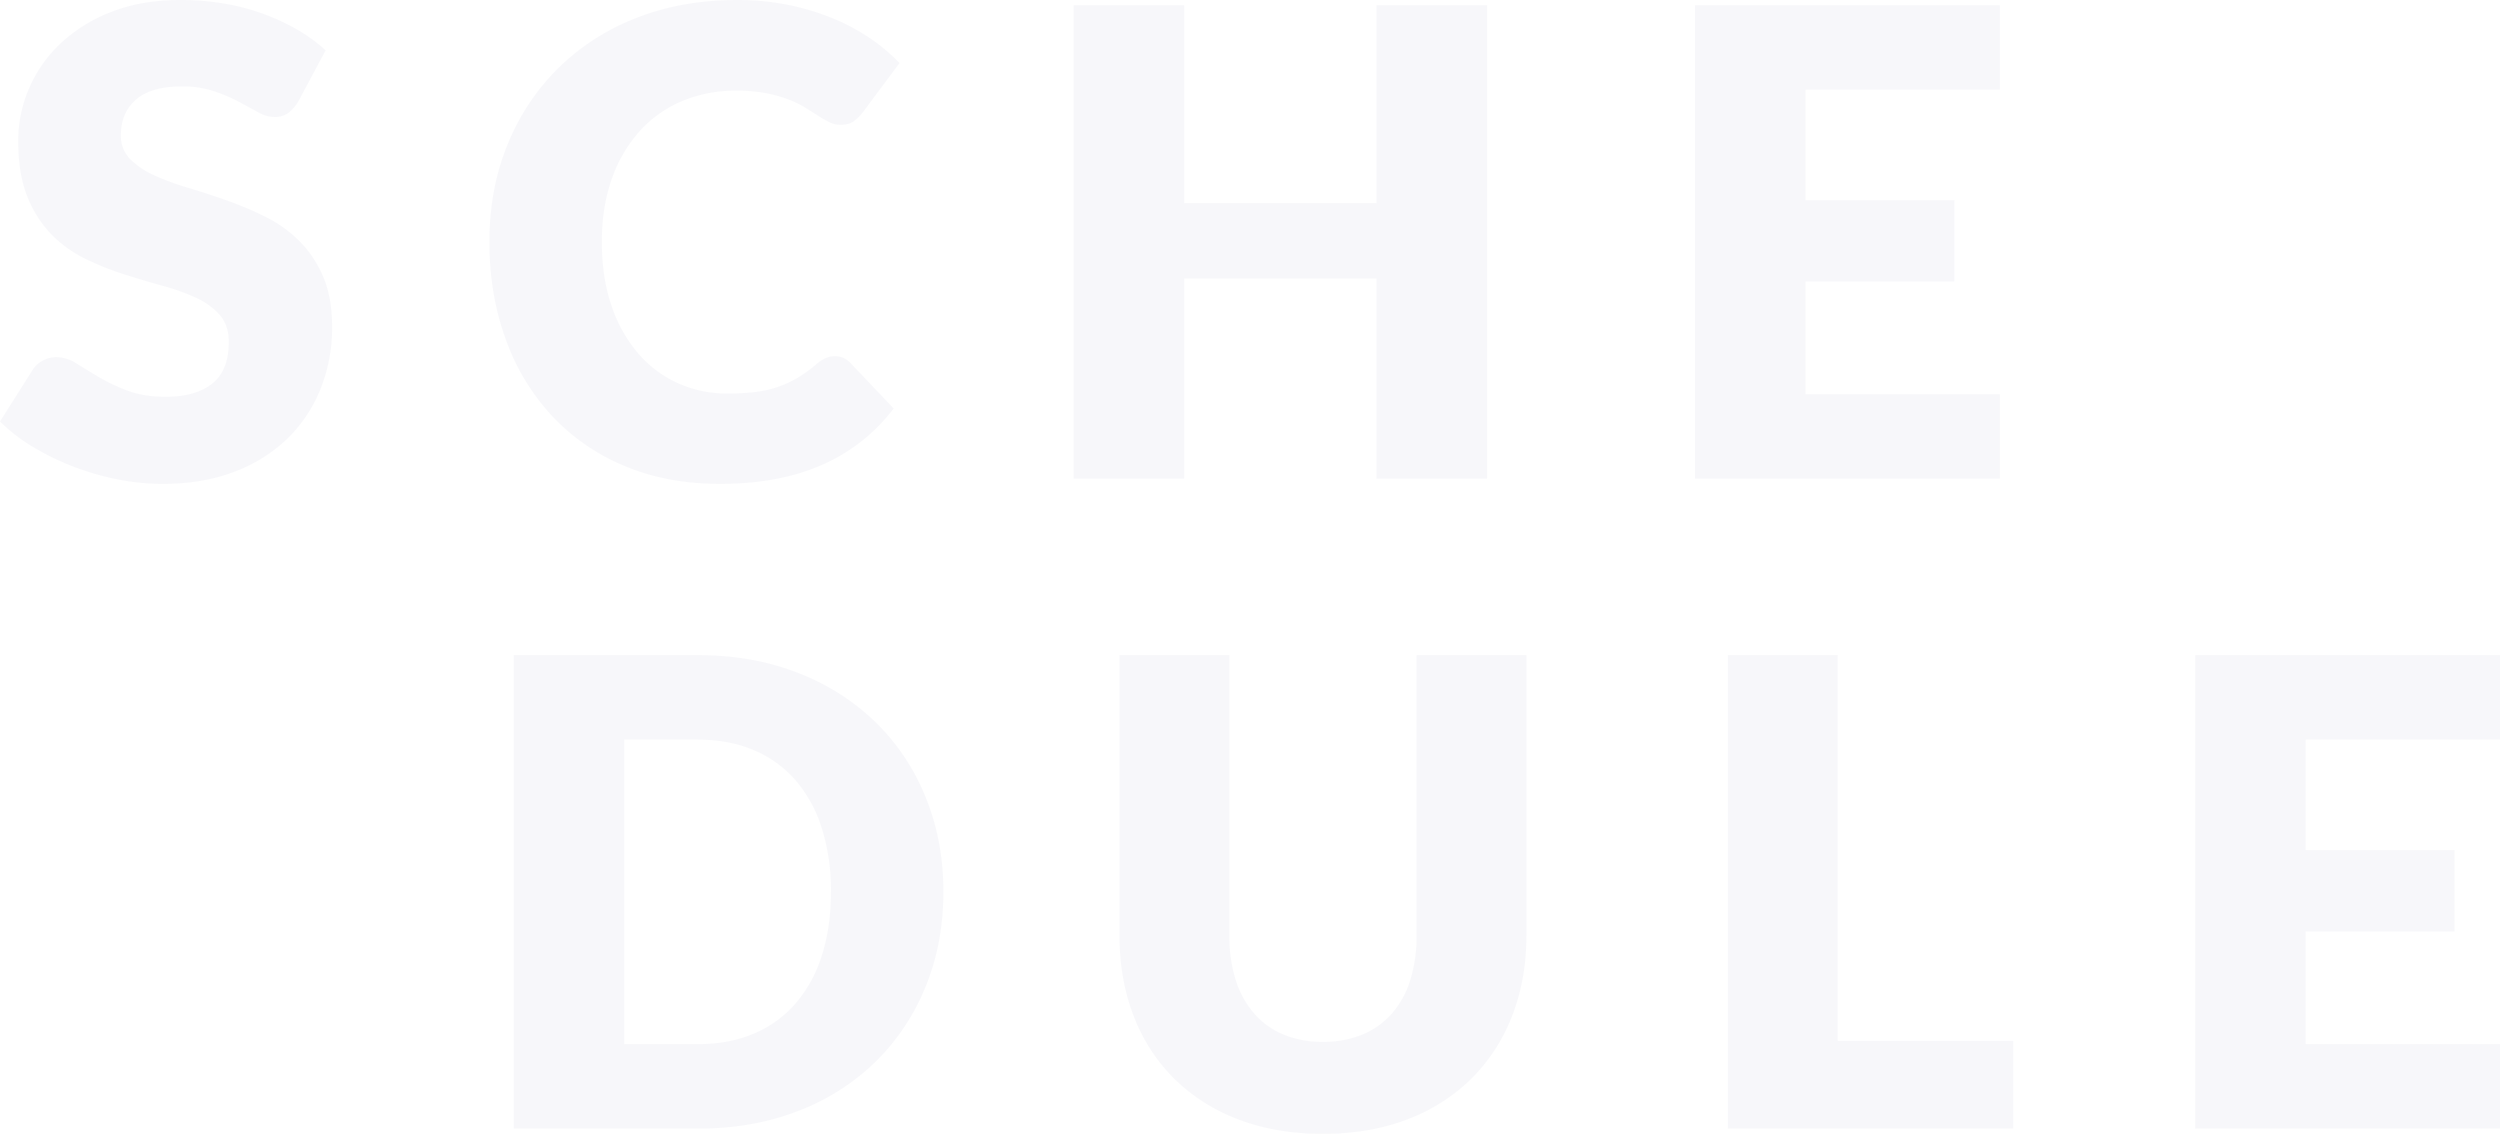 <svg xmlns="http://www.w3.org/2000/svg" width="1441.2" height="653.627" viewBox="0 0 1441.2 653.627">
    <defs>
        <style>
            .cls-1{fill:#24216d;opacity:.038}
        </style>
    </defs>
    <path id="Path_2552" d="M173.518-103.58a23.78 23.78 0 0 1-5.9 6.744 13.205 13.205 0 0 1-7.962 2.248 19.477 19.477 0 0 1-9.273-2.716q-4.964-2.716-11.24-6.088a93.276 93.276 0 0 0-14.331-6.089 57.339 57.339 0 0 0-18.362-2.719q-17.8 0-26.509 7.587T71.23-84.1a18.9 18.9 0 0 0 5.246 13.676 45.222 45.222 0 0 0 13.769 9.367 147.6 147.6 0 0 0 19.483 7.213q10.959 3.278 22.387 7.306a200.207 200.207 0 0 1 22.385 9.463 74.656 74.656 0 0 1 19.483 13.863A64.7 64.7 0 0 1 187.755-2.7Q193 9.386 193 26.434a94.923 94.923 0 0 1-6.557 35.407A82.9 82.9 0 0 1 167.429 90.6a88.26 88.26 0 0 1-30.724 19.3q-18.266 7.025-41.5 7.025a133 133 0 0 1-25.942-2.625 154.09 154.09 0 0 1-25.572-7.4 148.29 148.29 0 0 1-23.23-11.334A98.7 98.7 0 0 1 1.54 80.949l18.734-29.6a15.247 15.247 0 0 1 5.808-5.433 16.453 16.453 0 0 1 8.056-2.061 21.326 21.326 0 0 1 11.334 3.559q5.714 3.559 12.926 7.868a105.2 105.2 0 0 0 16.58 7.868q9.367 3.559 22.106 3.559 17.235 0 26.79-7.587t9.554-24.073q0-9.554-5.246-15.549a40.524 40.524 0 0 0-13.769-9.929 126.866 126.866 0 0 0-19.39-6.932q-10.866-3-22.293-6.651A163.1 163.1 0 0 1 50.436-13a70.357 70.357 0 0 1-19.39-14.05 65.749 65.749 0 0 1-13.769-21.733Q12.031-61.8 12.031-80.912a76.234 76.234 0 0 1 6.182-29.974 77.374 77.374 0 0 1 18.172-26.04A89.351 89.351 0 0 1 65.8-155.192q17.423-6.838 39.9-6.838a149.632 149.632 0 0 1 24.448 1.967 128.516 128.516 0 0 1 22.574 5.808 123.967 123.967 0 0 1 19.952 9.18 91.992 91.992 0 0 1 16.58 12.083zm309.3 146.874a12.728 12.728 0 0 1 4.5.843 12.222 12.222 0 0 1 4.309 2.9l25.1 26.415a104.214 104.214 0 0 1-41.308 32.5q-24.822 10.959-58.731 10.959-31.1 0-55.733-10.585a120.615 120.615 0 0 1-41.777-29.225A128.7 128.7 0 0 1 292.853 32.9q-9.18-25.572-9.18-55.546 0-30.536 10.491-56.108a130.866 130.866 0 0 1 29.319-44.118 132.242 132.242 0 0 1 45.055-28.85q26.228-10.3 57.888-10.3a147.45 147.45 0 0 1 28.944 2.716 141.465 141.465 0 0 1 25.385 7.494 119.423 119.423 0 0 1 21.731 11.428 104.748 104.748 0 0 1 17.61 14.706l-21.357 28.655a27.192 27.192 0 0 1-4.871 4.777q-2.81 2.154-7.868 2.154a14.053 14.053 0 0 1-6.37-1.5 70.409 70.409 0 0 1-6.37-3.653q-3.372-2.154-7.4-4.683a56.782 56.782 0 0 0-9.554-4.683 78.957 78.957 0 0 0-12.926-3.653 88.2 88.2 0 0 0-17.329-1.5 79.239 79.239 0 0 0-31.473 6.089 69.005 69.005 0 0 0-24.448 17.424 80.8 80.8 0 0 0-15.924 27.445q-5.714 16.111-5.714 36.157 0 20.982 5.714 37.281a81.865 81.865 0 0 0 15.549 27.445A65.982 65.982 0 0 0 392.7 59.031a68.614 68.614 0 0 0 28.1 5.808A134.51 134.51 0 0 0 436.542 64a64.949 64.949 0 0 0 13.207-2.9 61.09 61.09 0 0 0 11.615-5.339 77.534 77.534 0 0 0 11.147-8.161 22.151 22.151 0 0 1 4.871-3.091 12.762 12.762 0 0 1 5.433-1.215zm375.99 70.627h-63.7V-1.48h-110.9v115.4h-63.7v-272.953h63.7v114.09h110.9v-114.09h63.7zm295.622-272.954v48.708H1042.4v63.7h85.8V.206h-85.8v65.007h112.029v48.708H978.7v-272.954zM545.384 352.03q0 29.6-10.21 54.609a127.761 127.761 0 0 1-28.757 43.275 130.426 130.426 0 0 1-44.68 28.476Q435.6 488.6 403.755 488.6H297.721V215.646h106.034q31.848 0 57.982 10.3a132.3 132.3 0 0 1 44.68 28.476 126.765 126.765 0 0 1 28.757 43.182q10.21 25.013 10.21 54.426zm-64.819 0a118.914 118.914 0 0 0-5.246-36.531 78.046 78.046 0 0 0-15.081-27.633 65.49 65.49 0 0 0-24.073-17.423q-14.238-6.089-32.41-6.089h-42.339v175.538h42.339q18.172 0 32.41-6.089a65.49 65.49 0 0 0 24.073-17.423 78.045 78.045 0 0 0 15.081-27.633q5.245-16.297 5.245-36.717zM764.2 438.58a58.237 58.237 0 0 0 22.762-4.215 46.038 46.038 0 0 0 16.954-12.083 53.41 53.41 0 0 0 10.585-19.2 83.853 83.853 0 0 0 3.653-25.759V215.646h63.321V377.32q0 25.1-8.149 46.086A103.377 103.377 0 0 1 850 459.562a105.245 105.245 0 0 1-36.906 23.6q-21.731 8.43-48.9 8.43-27.351 0-49.083-8.43a105.246 105.246 0 0 1-36.906-23.6 102.292 102.292 0 0 1-23.23-36.156q-8.056-20.982-8.056-46.086V215.646h63.321v161.487a83.854 83.854 0 0 0 3.653 25.759 54.377 54.377 0 0 0 10.585 19.3 45.557 45.557 0 0 0 16.954 12.177 58.236 58.236 0 0 0 22.768 4.211zm296.746-.562h101.163V488.6H997.621V215.646h63.321zm381.8-222.372v48.708h-112.035v63.7h85.8v46.835h-85.8v65.007h112.029V488.6h-175.724V215.646z" class="cls-1" data-name="Path 2552" transform="translate(-1.54 162.03)"/>
</svg>
